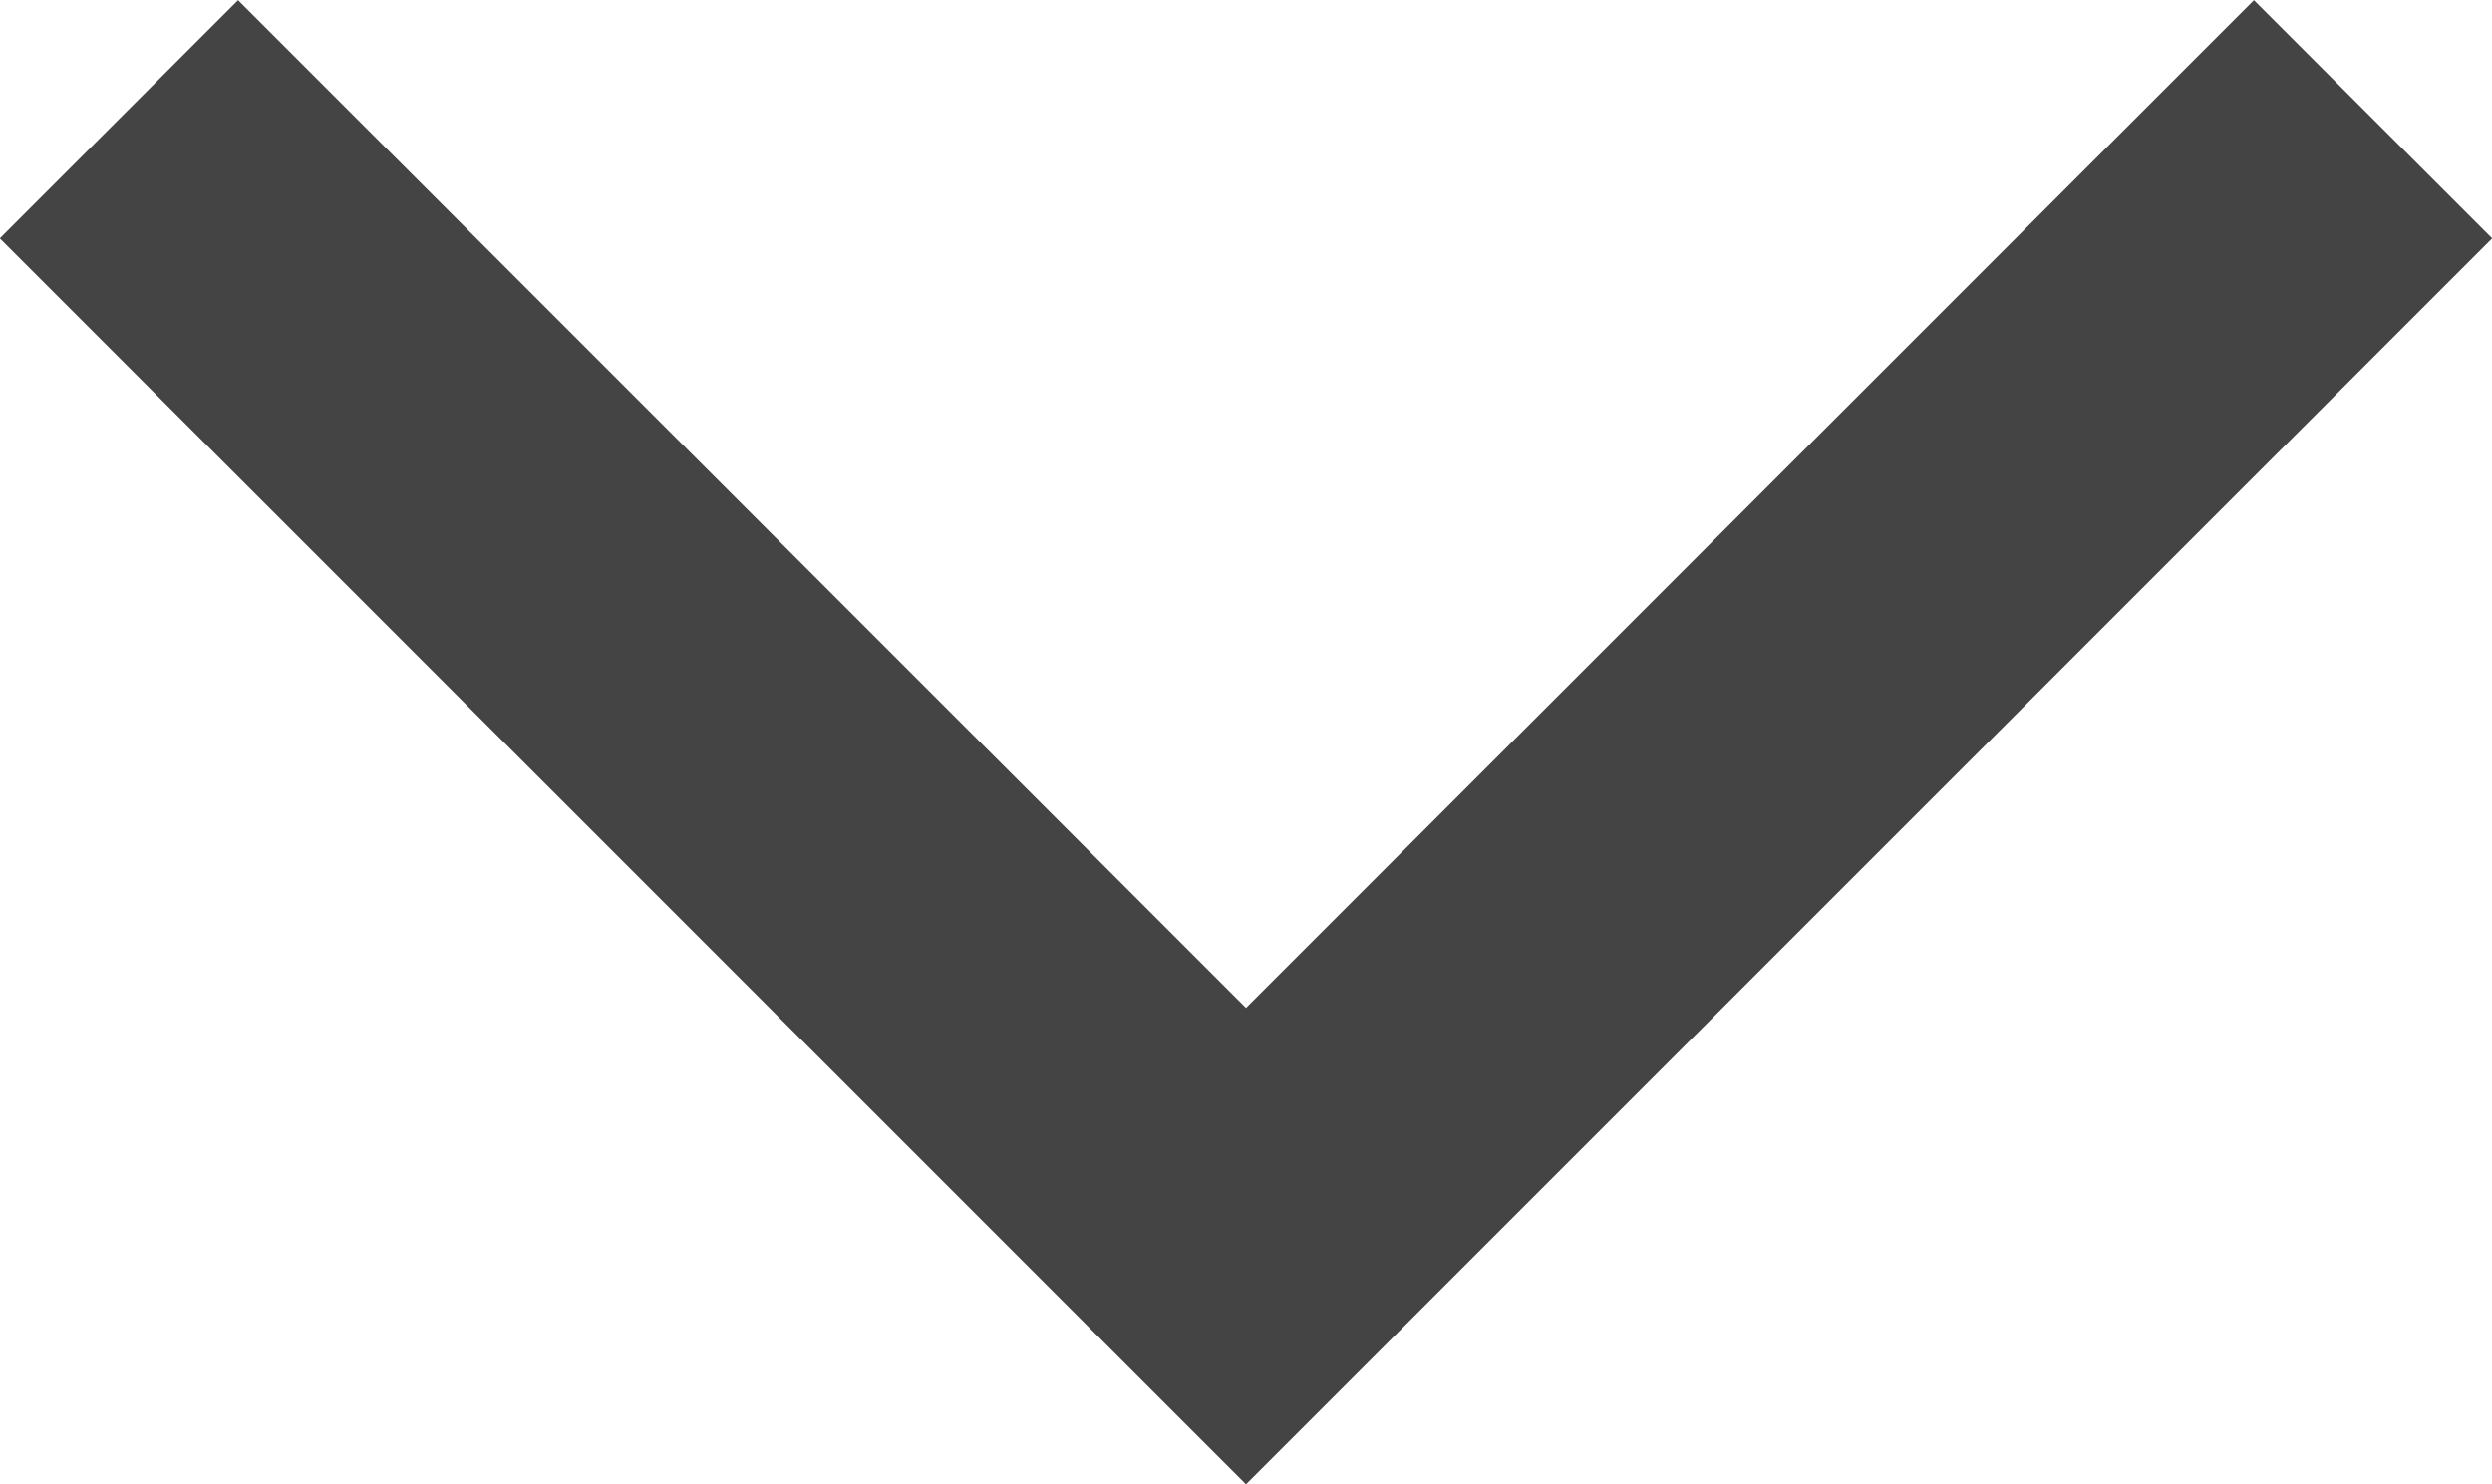 <svg xmlns="http://www.w3.org/2000/svg" width="7.396" height="4.405" viewBox="0 0 7.396 4.405"><path d="M1223.514,56.062l3.345,3.345,3.345-3.345" transform="translate(-1223.161 -55.708)" fill="none" stroke="#444" stroke-width="1"/></svg>